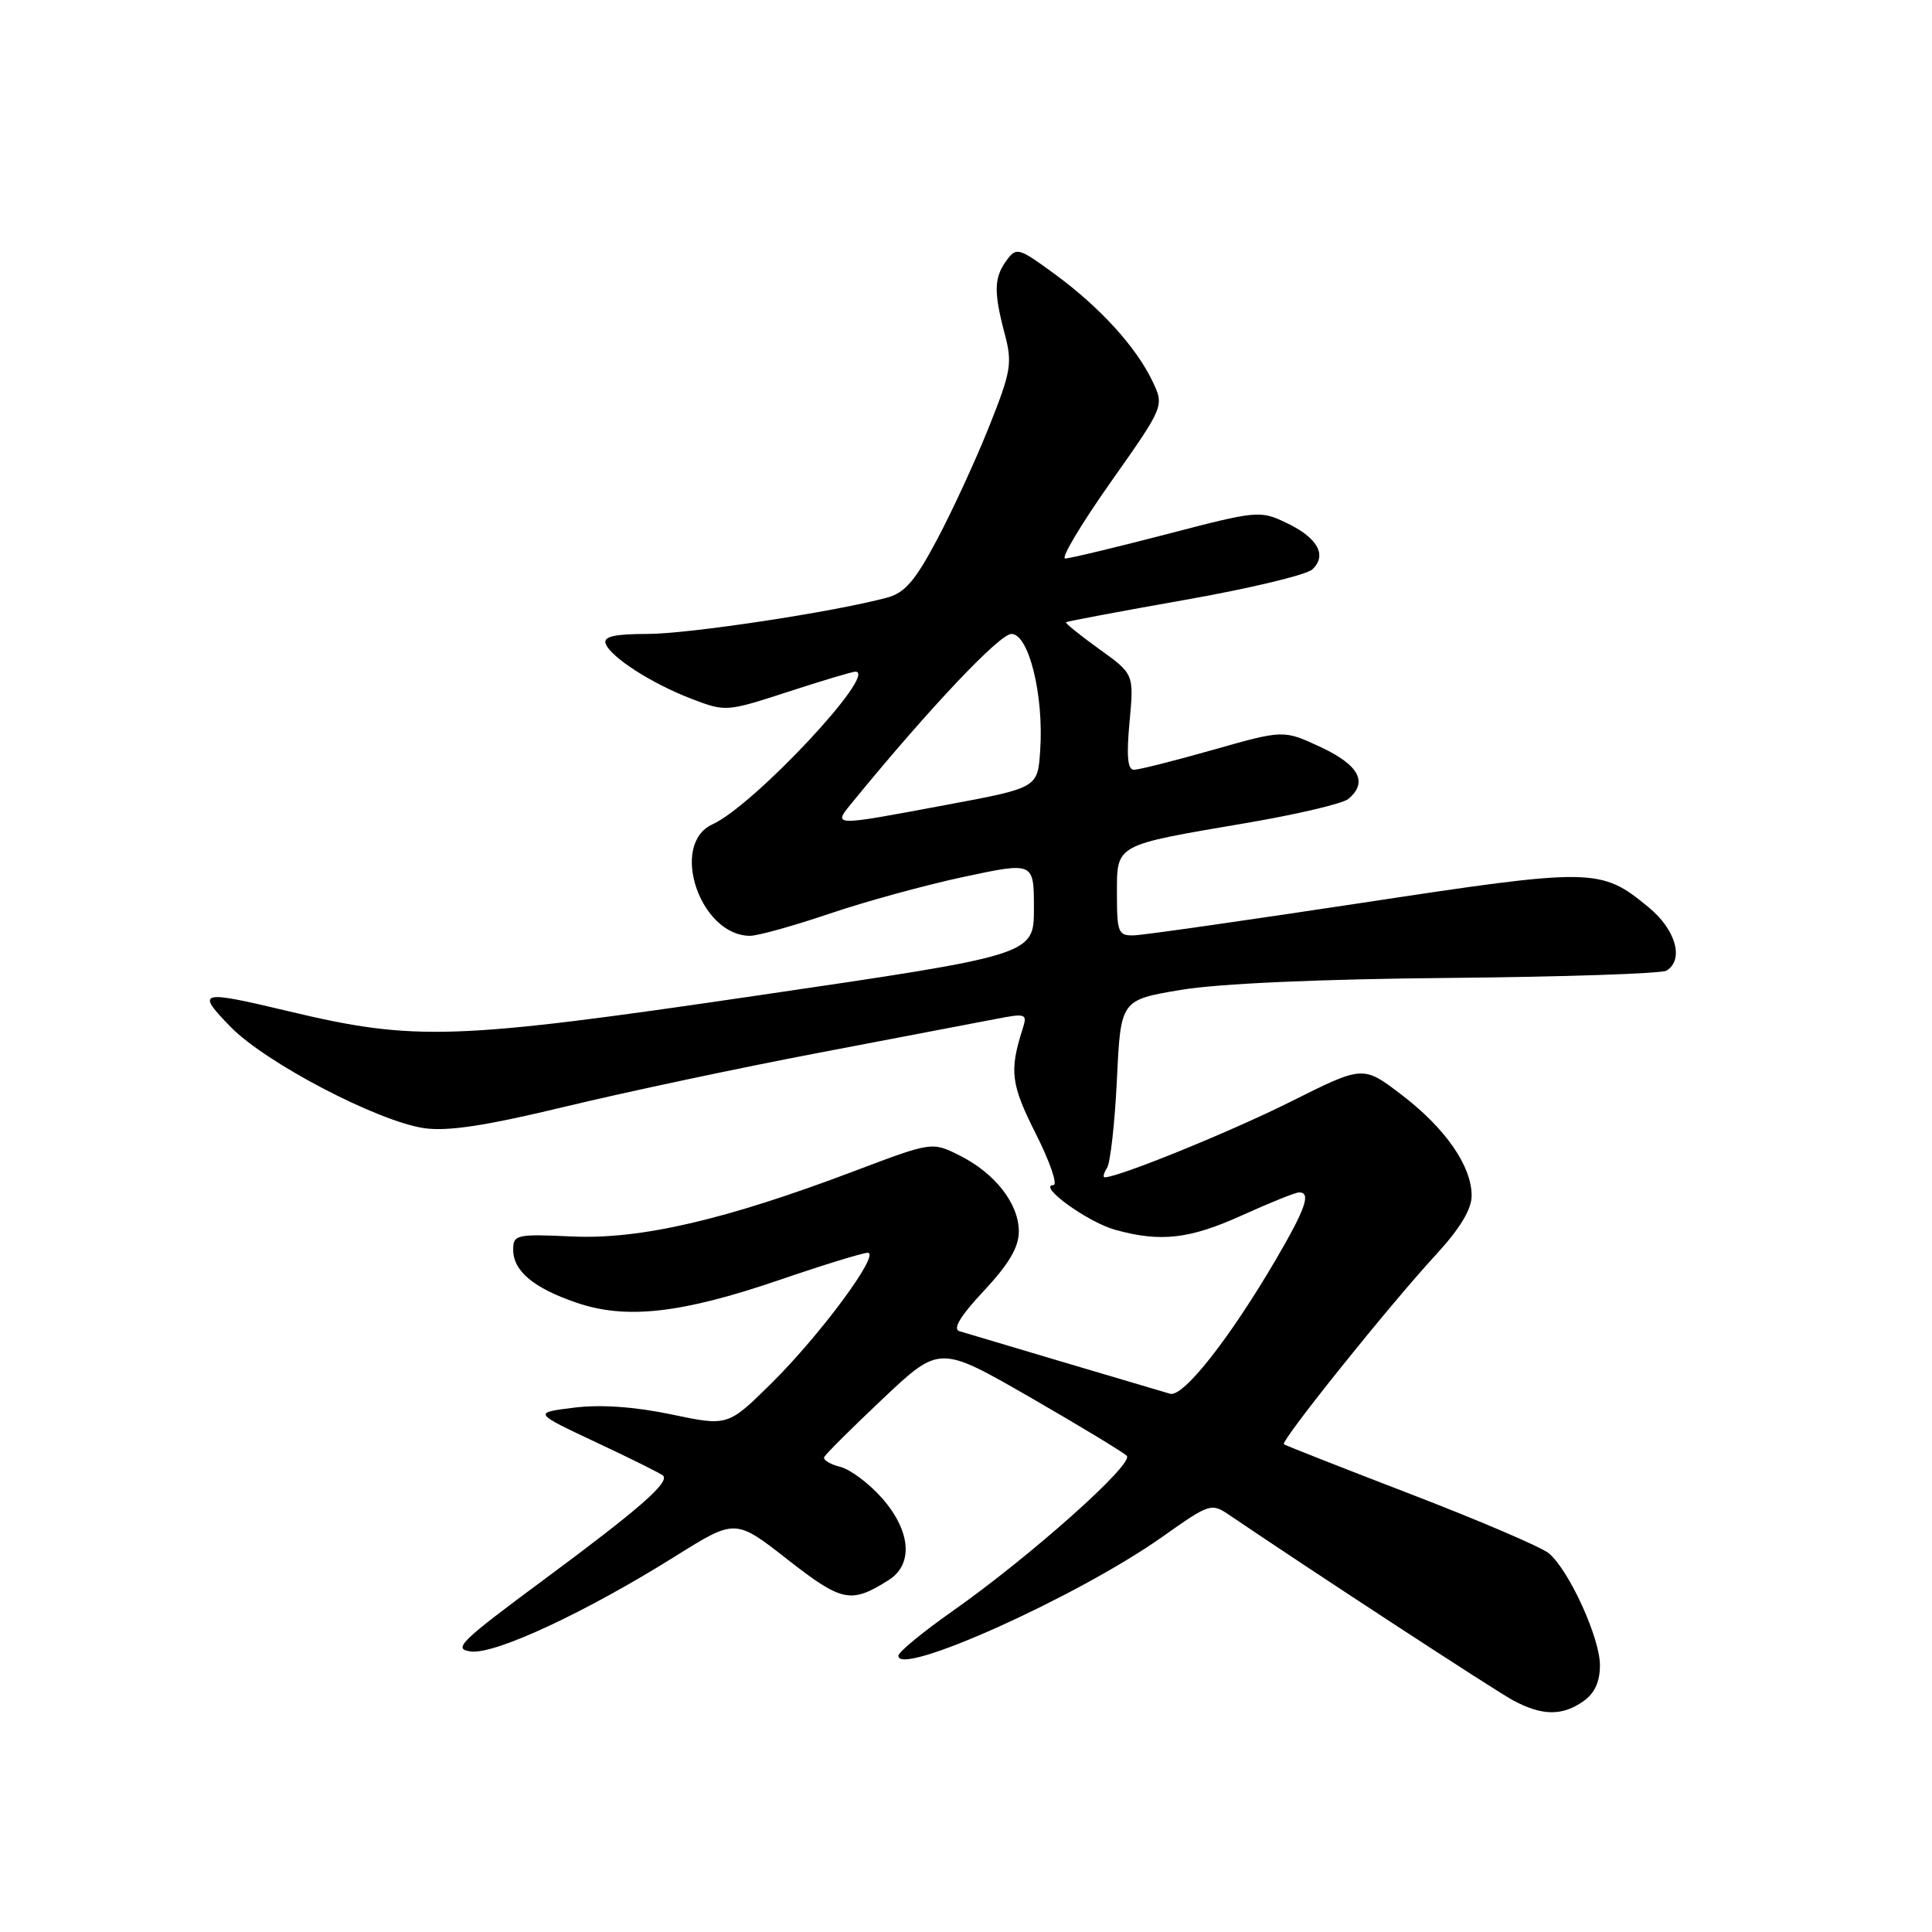 <?xml version="1.0" encoding="UTF-8" standalone="no"?>
<!DOCTYPE svg PUBLIC "-//W3C//DTD SVG 1.1//EN" "http://www.w3.org/Graphics/SVG/1.1/DTD/svg11.dtd" >
<svg xmlns="http://www.w3.org/2000/svg" xmlns:xlink="http://www.w3.org/1999/xlink" version="1.1" viewBox="0 0 256 256">
 <g >
 <path fill="currentColor"
d=" M 209.78 225.44 C 211.30 224.38 212.00 222.86 212.00 220.64 C 212.00 217.03 207.91 208.07 205.23 205.82 C 204.28 205.02 196.07 201.50 187.00 198.01 C 177.93 194.52 170.33 191.53 170.12 191.37 C 169.63 190.99 184.06 172.99 190.22 166.31 C 193.46 162.79 195.00 160.25 195.00 158.43 C 195.00 154.50 191.51 149.48 185.71 145.06 C 180.62 141.17 180.62 141.17 171.06 145.96 C 163.09 149.95 148.22 156.00 146.38 156.00 C 146.11 156.00 146.25 155.44 146.69 154.75 C 147.13 154.06 147.72 148.78 148.00 143.00 C 148.50 132.50 148.50 132.50 156.50 131.16 C 161.48 130.33 174.90 129.73 192.08 129.58 C 207.24 129.44 220.18 129.01 220.83 128.61 C 223.17 127.16 222.06 123.19 218.46 120.23 C 212.10 114.98 211.18 114.97 180.50 119.63 C 165.10 121.96 151.49 123.91 150.25 123.94 C 148.18 124.00 148.00 123.56 148.00 118.48 C 148.00 111.81 147.59 112.04 164.99 109.08 C 171.76 107.93 177.91 106.49 178.65 105.87 C 181.30 103.68 180.10 101.39 175.05 99.02 C 170.09 96.70 170.09 96.70 160.76 99.35 C 155.62 100.81 150.89 102.00 150.25 102.00 C 149.41 102.00 149.25 100.18 149.67 95.66 C 150.26 89.31 150.26 89.31 145.63 85.99 C 143.09 84.16 141.12 82.57 141.25 82.45 C 141.39 82.33 148.47 81.00 157.00 79.49 C 165.53 77.99 173.12 76.17 173.89 75.45 C 175.89 73.58 174.60 71.25 170.47 69.29 C 166.96 67.61 166.61 67.65 154.56 70.79 C 147.78 72.55 141.75 74.00 141.14 74.00 C 140.54 74.00 143.25 69.46 147.16 63.91 C 154.28 53.81 154.28 53.81 152.71 50.52 C 150.54 45.97 145.77 40.73 139.79 36.34 C 134.97 32.81 134.68 32.72 133.37 34.51 C 131.70 36.79 131.66 38.68 133.13 44.24 C 134.16 48.12 133.98 49.21 131.07 56.50 C 129.32 60.90 126.22 67.63 124.19 71.45 C 121.26 76.98 119.89 78.57 117.50 79.20 C 110.36 81.11 91.25 84.00 85.79 84.00 C 81.47 84.00 79.95 84.34 80.24 85.25 C 80.83 87.03 86.34 90.58 91.66 92.61 C 96.14 94.33 96.30 94.31 104.41 91.67 C 108.92 90.20 112.94 89.00 113.34 89.00 C 116.48 89.00 99.91 106.72 94.42 109.22 C 88.66 111.84 92.74 123.98 99.38 124.00 C 100.42 124.00 105.14 122.68 109.88 121.08 C 114.62 119.47 122.66 117.26 127.75 116.18 C 137.00 114.21 137.00 114.21 137.00 120.37 C 137.00 126.53 137.00 126.53 100.43 131.90 C 60.08 137.83 55.00 138.00 38.17 133.98 C 26.39 131.17 25.91 131.30 30.55 136.06 C 35.18 140.82 50.04 148.59 56.22 149.49 C 59.35 149.94 64.40 149.17 75.00 146.61 C 82.97 144.69 98.05 141.49 108.50 139.50 C 118.95 137.51 129.45 135.50 131.84 135.04 C 135.98 134.24 136.15 134.30 135.50 136.35 C 133.72 141.92 133.95 143.68 137.26 150.25 C 139.13 153.96 140.18 157.01 139.58 157.03 C 137.42 157.09 144.10 161.93 147.75 162.95 C 153.80 164.63 157.63 164.19 164.66 161.00 C 168.30 159.35 171.66 158.00 172.14 158.00 C 173.75 158.00 173.01 160.13 169.10 166.83 C 162.92 177.39 156.78 185.18 155.04 184.68 C 152.67 183.99 128.68 176.87 127.13 176.39 C 126.20 176.11 127.25 174.37 130.38 171.03 C 133.68 167.50 135.00 165.26 135.00 163.18 C 135.00 159.50 131.86 155.47 127.16 153.11 C 123.50 151.28 123.50 151.28 113.21 155.17 C 96.13 161.64 84.86 164.25 75.83 163.84 C 68.43 163.50 68.00 163.60 68.00 165.59 C 68.00 168.42 70.70 170.68 76.44 172.63 C 82.97 174.86 90.29 174.04 103.25 169.61 C 109.06 167.62 114.33 166.00 114.97 166.00 C 116.74 166.00 108.78 176.79 102.26 183.25 C 96.45 188.99 96.45 188.99 88.98 187.42 C 84.10 186.40 79.61 186.08 76.07 186.52 C 70.64 187.19 70.64 187.19 79.02 191.13 C 83.63 193.29 87.61 195.27 87.86 195.53 C 88.75 196.42 84.67 199.98 72.22 209.20 C 60.90 217.58 59.92 218.53 62.43 218.83 C 65.67 219.21 77.61 213.64 89.47 206.22 C 97.44 201.23 97.44 201.23 104.35 206.64 C 111.58 212.29 112.75 212.53 117.75 209.37 C 121.05 207.29 120.70 202.87 116.89 198.53 C 115.18 196.58 112.68 194.71 111.35 194.37 C 110.01 194.04 109.04 193.45 109.21 193.08 C 109.37 192.70 112.88 189.21 117.00 185.32 C 124.50 178.25 124.50 178.25 136.46 185.13 C 143.04 188.92 148.82 192.42 149.30 192.90 C 150.33 193.93 136.54 206.22 126.19 213.50 C 122.28 216.25 119.07 218.89 119.04 219.38 C 118.90 222.31 142.80 211.56 153.97 203.67 C 160.35 199.16 160.49 199.12 162.97 200.80 C 173.94 208.24 198.07 224.00 200.50 225.31 C 204.32 227.36 206.98 227.40 209.78 225.44 Z  M 113.12 106.09 C 123.18 93.80 132.45 84.00 134.02 84.00 C 136.32 84.00 138.33 92.12 137.83 99.45 C 137.50 104.39 137.50 104.39 125.50 106.63 C 109.88 109.55 110.28 109.56 113.12 106.09 Z "/>
</g>
</svg>